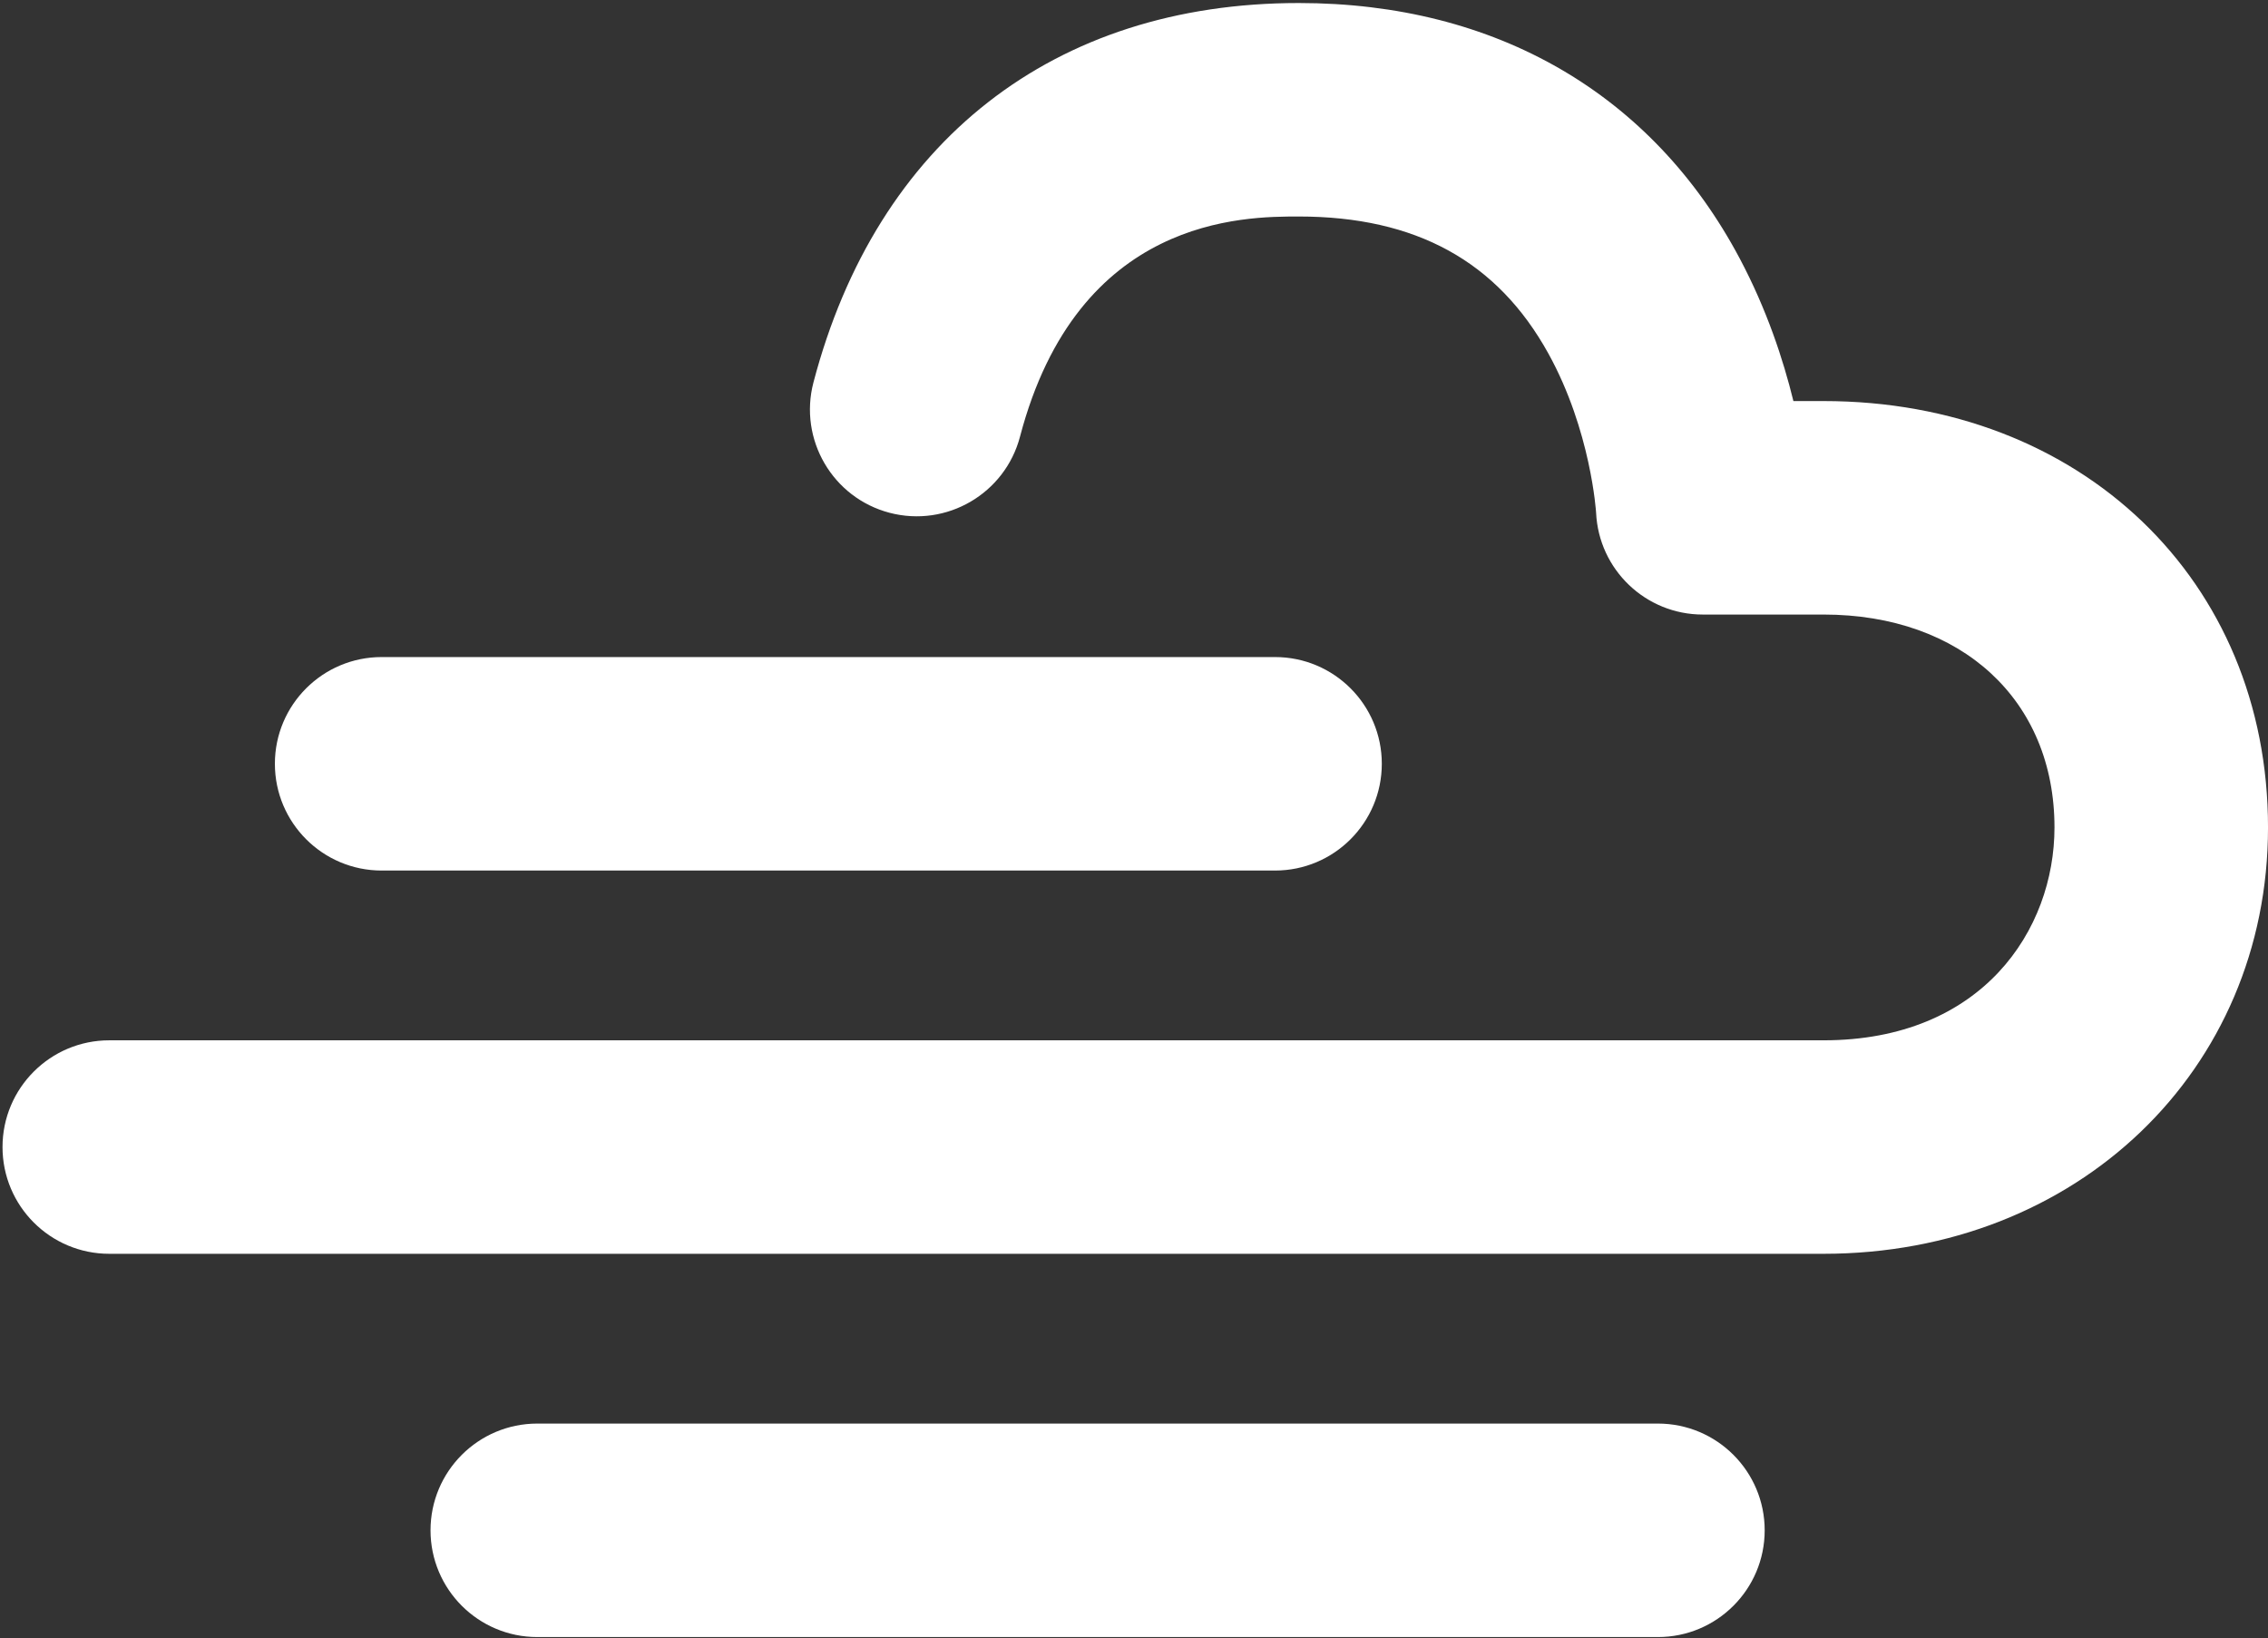 <?xml version="1.0" encoding="UTF-8" standalone="no"?>
<svg width="602px" height="435px" viewBox="0 0 602 435" version="1.1" xmlns="http://www.w3.org/2000/svg" xmlns:xlink="http://www.w3.org/1999/xlink" xmlns:sketch="http://www.bohemiancoding.com/sketch/ns">
    <rect x="0" y="0" width="602" height="435" fill="#333333" stroke="none"/>
    <!-- Generator: Sketch 3.5.2 (25235) - http://www.bohemiancoding.com/sketch -->
    <title>fog@2x</title>
    <desc>Created with Sketch.</desc>
    <defs></defs>
    <g id="Page-1" stroke="none" stroke-width="1" fill="none" fill-rule="evenodd" sketch:type="MSPage">
        <g id="fog" sketch:type="MSLayerGroup" transform="translate(0.903, 2.65)" fill="#FFFFFF">
            <path d="M483.109,103.831 L475.124,103.831 C472.425,92.793 468.046,79.509 460.919,66.061 C437.715,22.269 396.141,-1.848 343.84,-1.848 C278.786,-1.848 231.834,34.866 215.014,98.879 C211.047,114.019 220.087,129.521 235.228,133.496 C250.354,137.456 265.849,128.423 269.837,113.29 C285.191,54.832 329.337,54.832 343.84,54.832 C374.886,54.832 396.552,66.727 410.084,91.206 C421.406,111.688 422.745,133.383 422.752,133.446 C423.439,148.587 435.916,160.511 451.071,160.511 L483.109,160.511 C519.788,160.511 544.422,183.225 544.422,217.028 C544.422,244.255 525.236,273.551 483.109,273.551 L28.106,273.551 C12.455,273.551 -0.234,286.24 -0.234,301.891 C-0.234,317.542 12.455,330.231 28.106,330.231 L483.109,330.231 C550.373,330.231 601.102,281.564 601.102,217.028 C601.102,151.442 551.479,103.831 483.109,103.831" id="Fill-393" sketch:type="MSShapeGroup"></path>
            <path d="M100.401,228.477 L337.534,228.477 C353.185,228.477 365.874,215.781 365.874,200.13 C365.874,184.486 353.185,171.797 337.534,171.797 L100.401,171.797 C84.75,171.797 72.061,184.486 72.061,200.13 C72.061,215.781 84.75,228.477 100.401,228.477" id="Fill-394" sketch:type="MSShapeGroup"></path>
            <path d="M439.161,375.305 L141.713,375.305 C126.063,375.305 113.373,387.995 113.373,403.645 C113.373,419.296 126.063,431.985 141.713,431.985 L439.161,431.985 C454.811,431.985 467.501,419.296 467.501,403.645 C467.501,387.995 454.811,375.305 439.161,375.305" id="Fill-395" sketch:type="MSShapeGroup"></path>
        </g>
    </g>
</svg>
